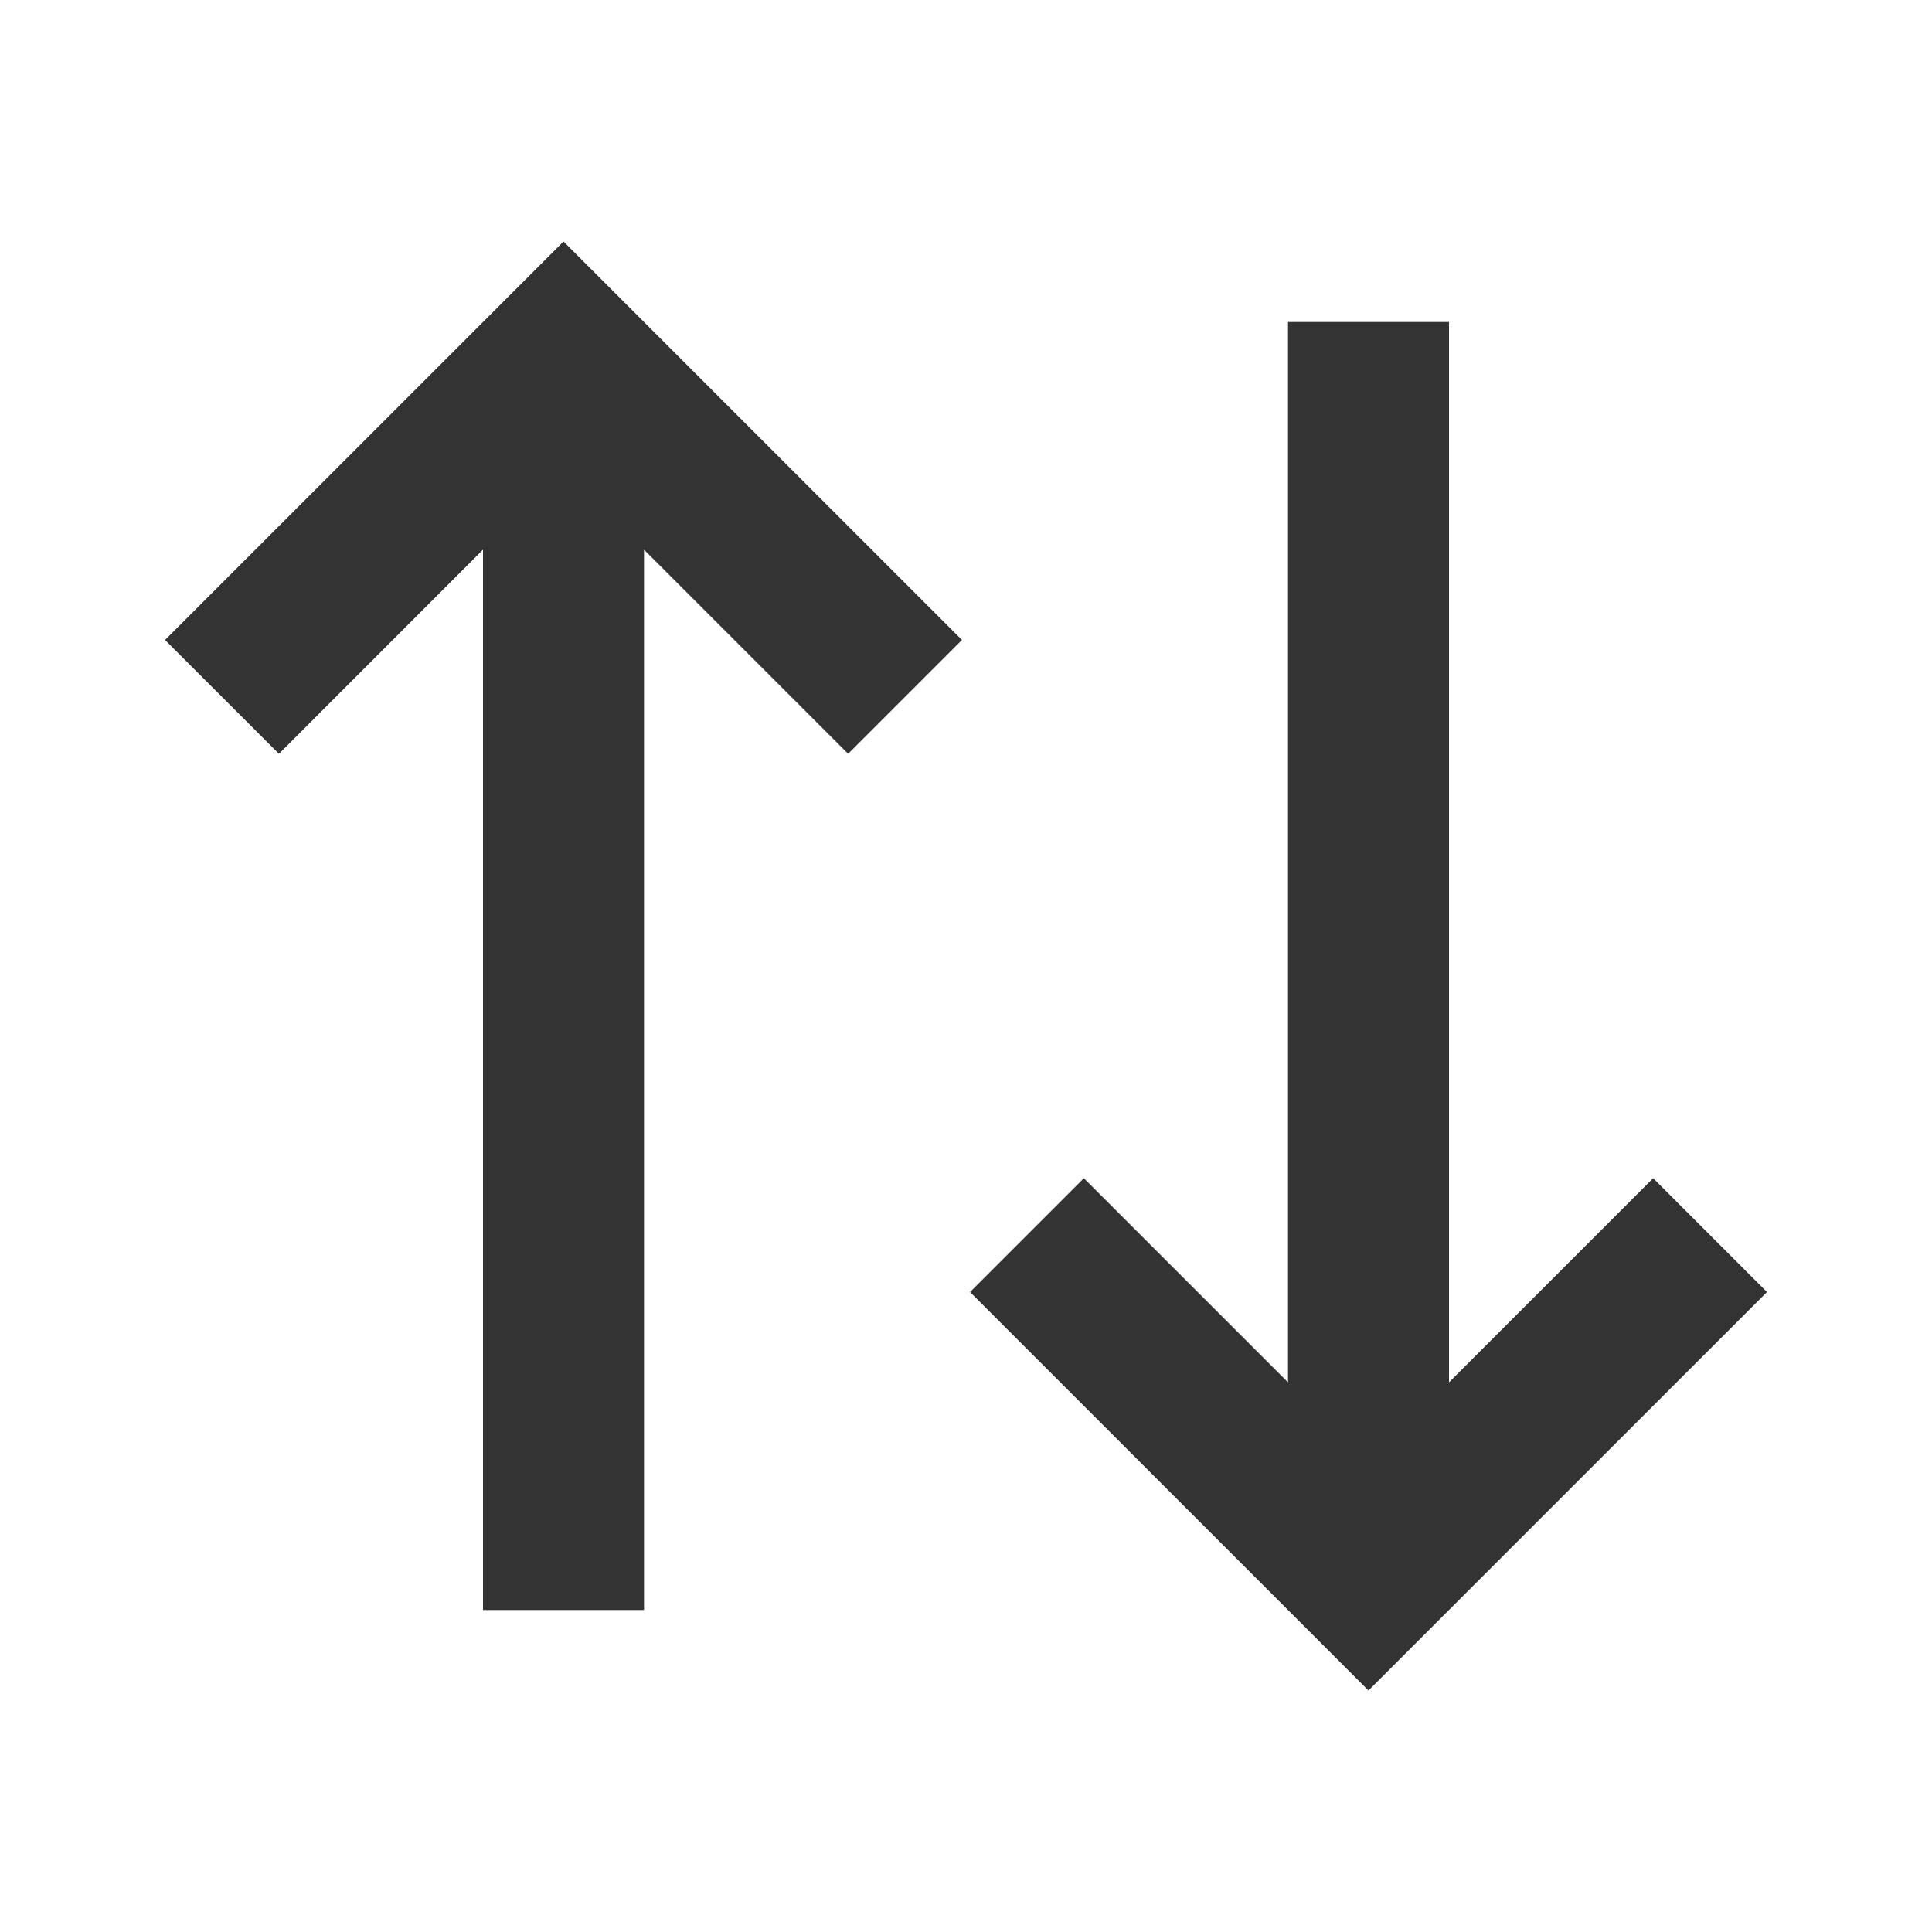 <svg xmlns="http://www.w3.org/2000/svg" width="24" height="24" fill="none" viewBox="0 0 24 24"><g clip-path="url(#a)"><path fill="#333" d="M11.95 7.95l-1.414 1.414L8 6.828V20H6V6.828L3.465 9.364 2.05 7.95 7 3l4.95 4.95zm10 8.1L17 21l-4.95-4.95 1.414-1.414L16 17.172V4h2v13.172l2.536-2.536 1.414 1.414z"/></g><defs><clipPath id="a"><path fill="#fff" d="M0 0h24v24H0z"/></clipPath></defs></svg>